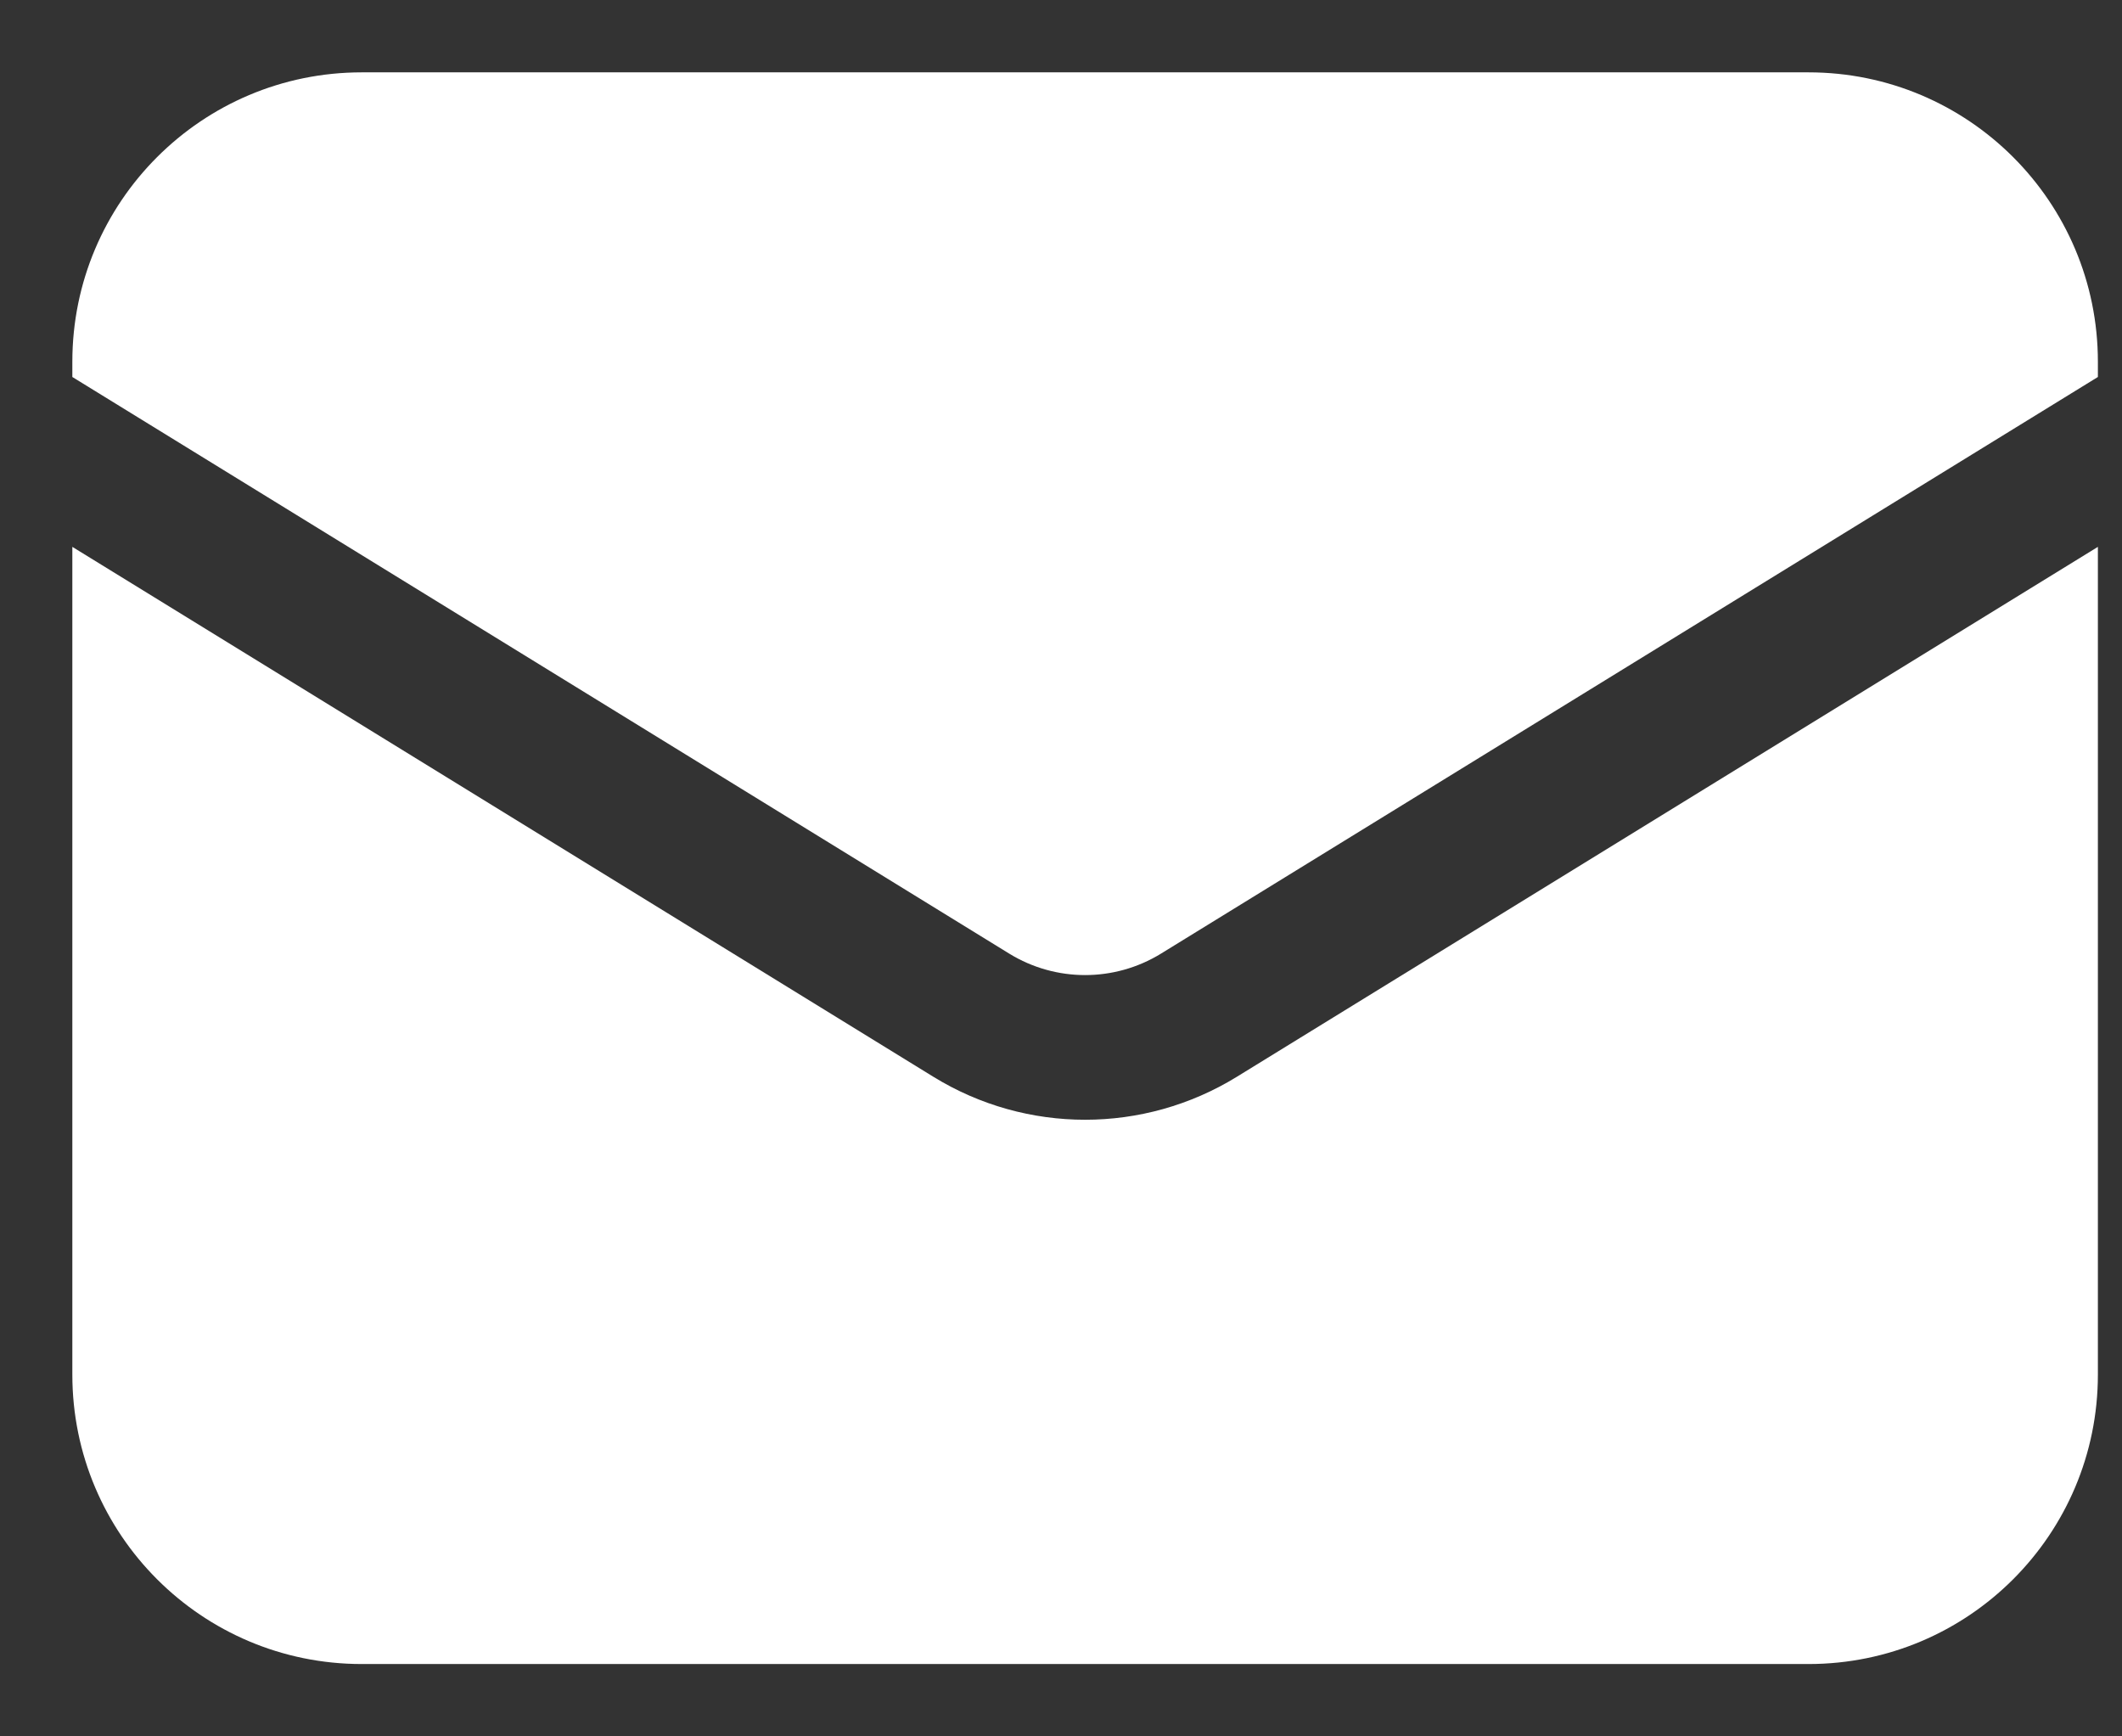 <svg width="22" height="18" viewBox="0 0 22 18" fill="none" xmlns="http://www.w3.org/2000/svg">
<rect x="0" y="0" width="22" height="18" fill="#333333" stroke="none"/>
<path d="M0.75 5.669V14.25C0.75 15.907 2.093 17.25 3.75 17.25H18.75C20.407 17.25 21.75 15.907 21.75 14.25V5.669L12.822 11.163C11.858 11.756 10.642 11.756 9.678 11.163L0.75 5.669Z" fill="white"/>
<path d="M21.75 3.908V3.75C21.75 2.093 20.407 0.75 18.75 0.75H3.75C2.093 0.75 0.75 2.093 0.75 3.75V3.908L10.464 9.886C10.946 10.182 11.554 10.182 12.036 9.886L21.75 3.908Z" fill="white"/>
</svg>
